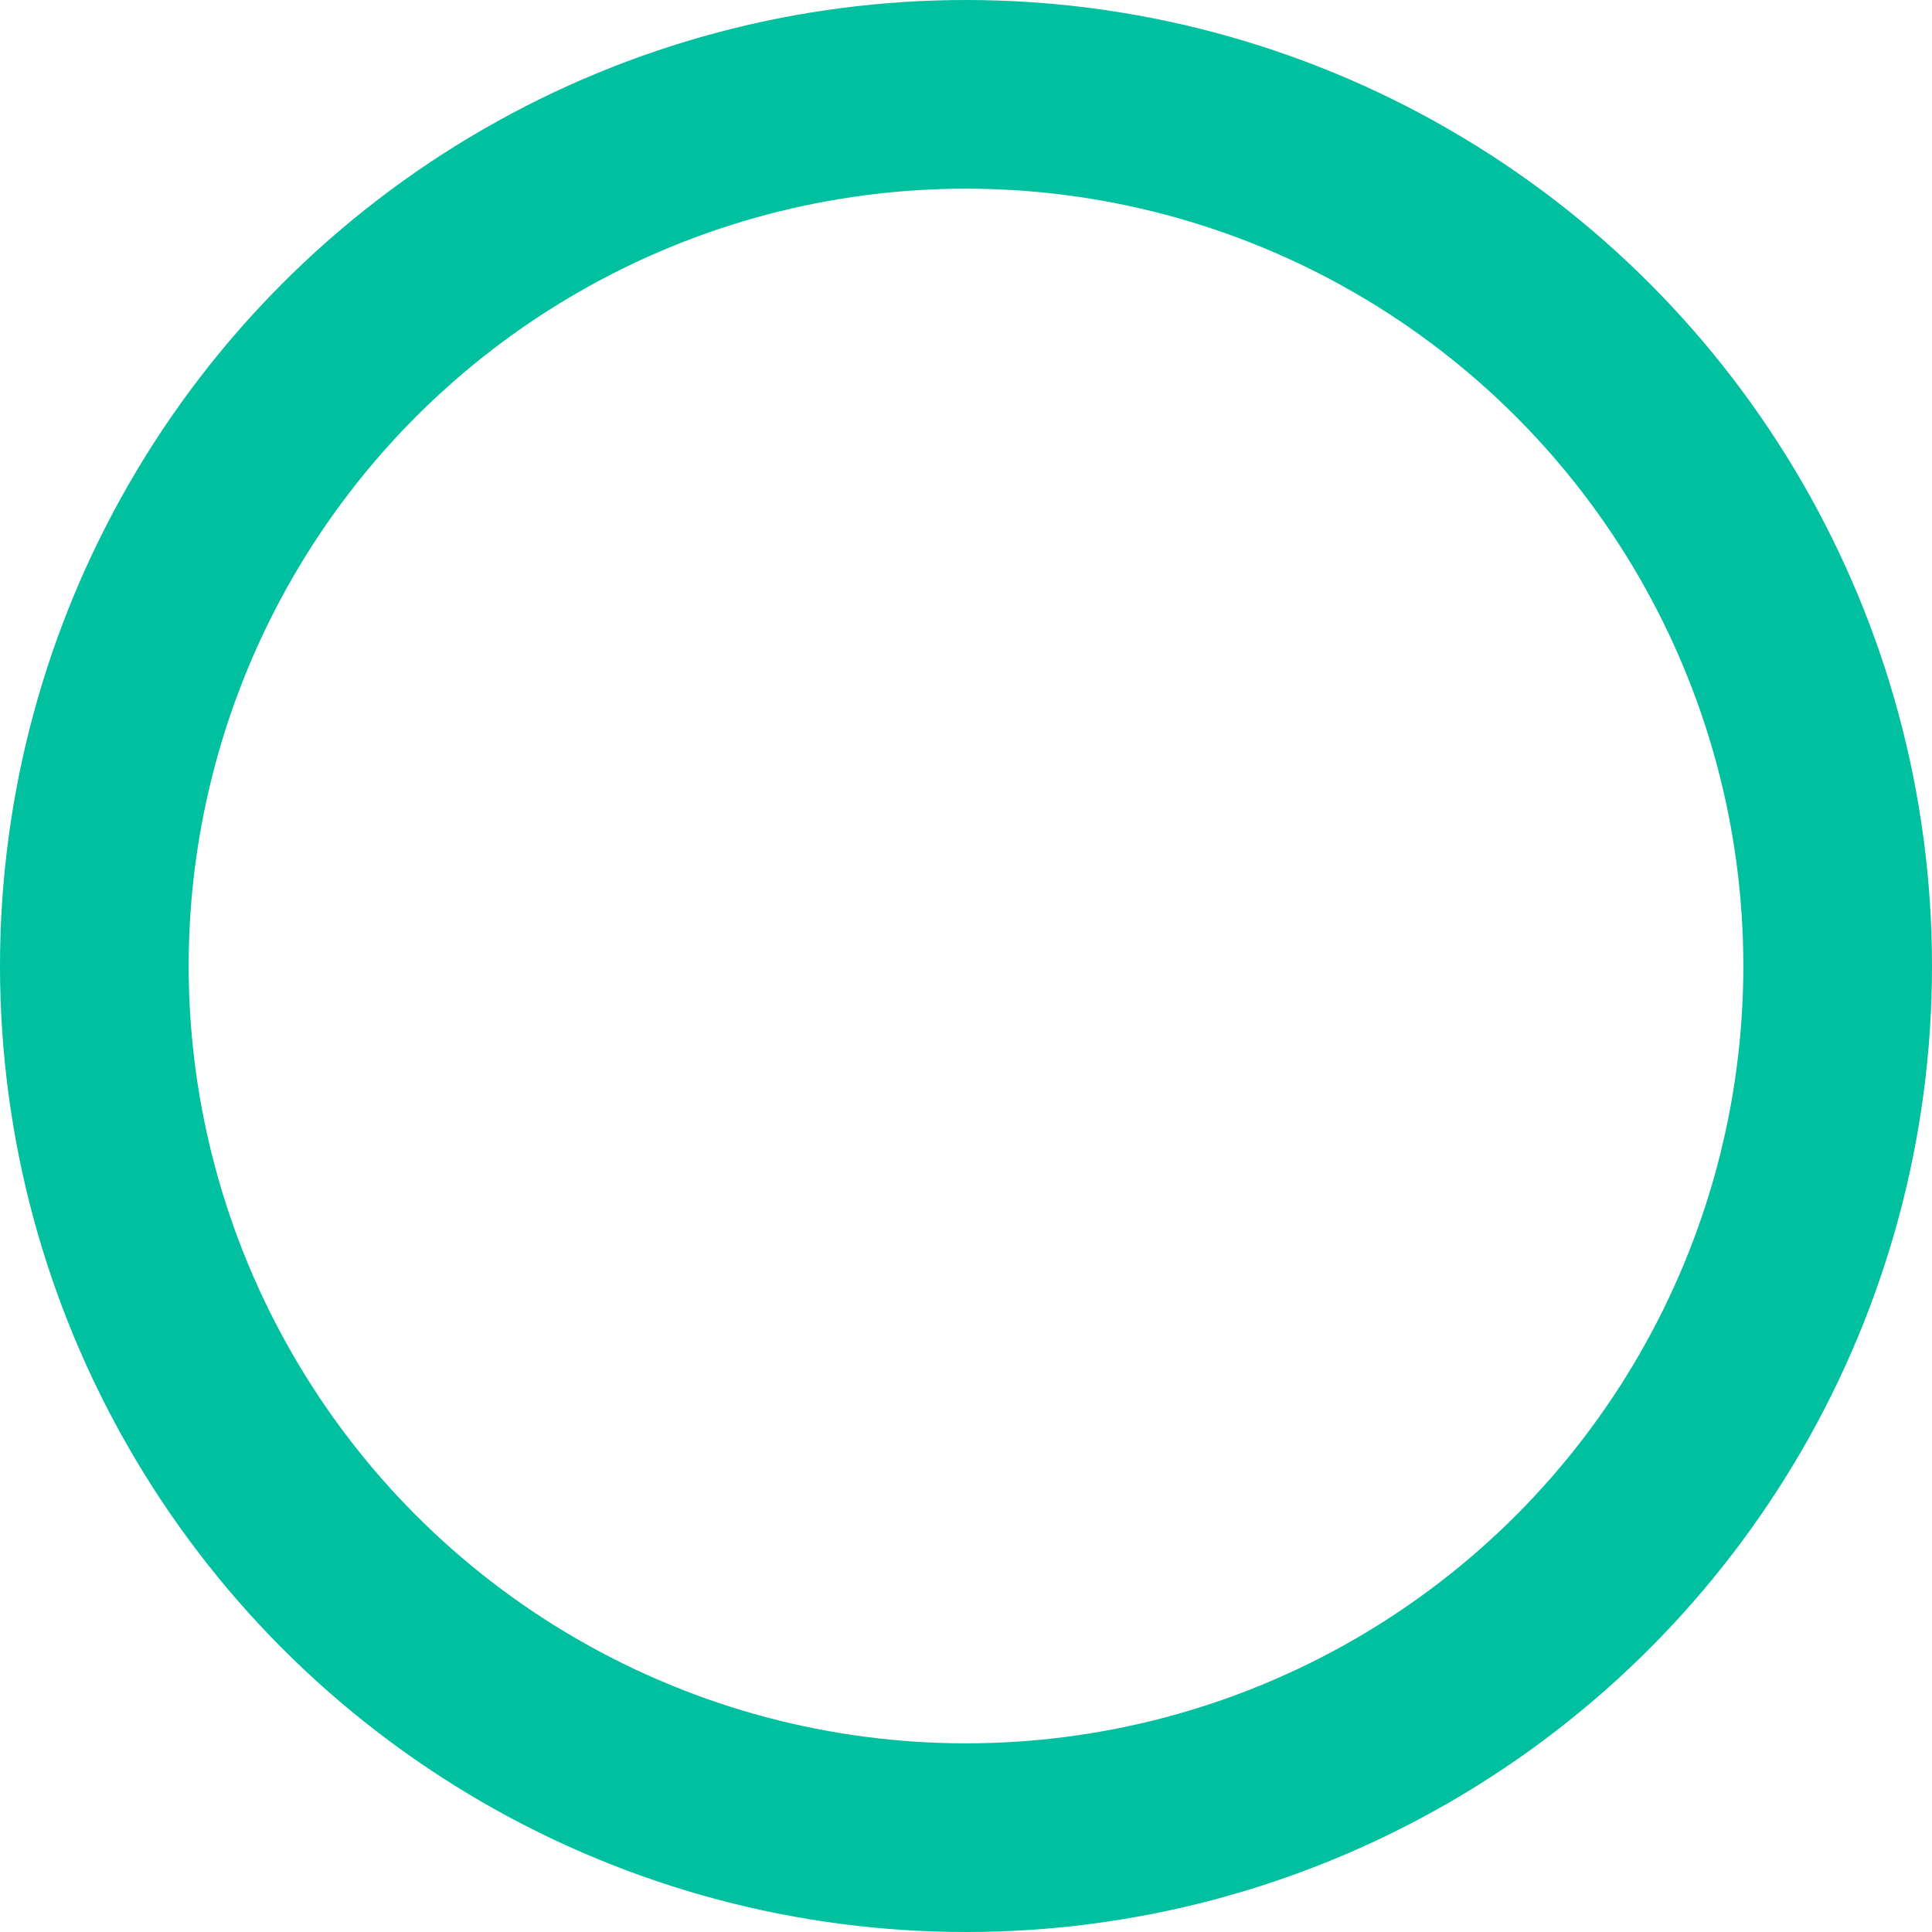 <?xml version="1.0"?>
<svg width="1024" height="1024" viewBox="0 0 1024 1024" version="1.1" xmlns="http://www.w3.org/2000/svg" xmlns:xlink="http://www.w3.org/1999/xlink">
	<circle cx="512" cy="512" r="462" stroke-width="100" fill="transparent" stroke="#00c0a0"/>
</svg>
